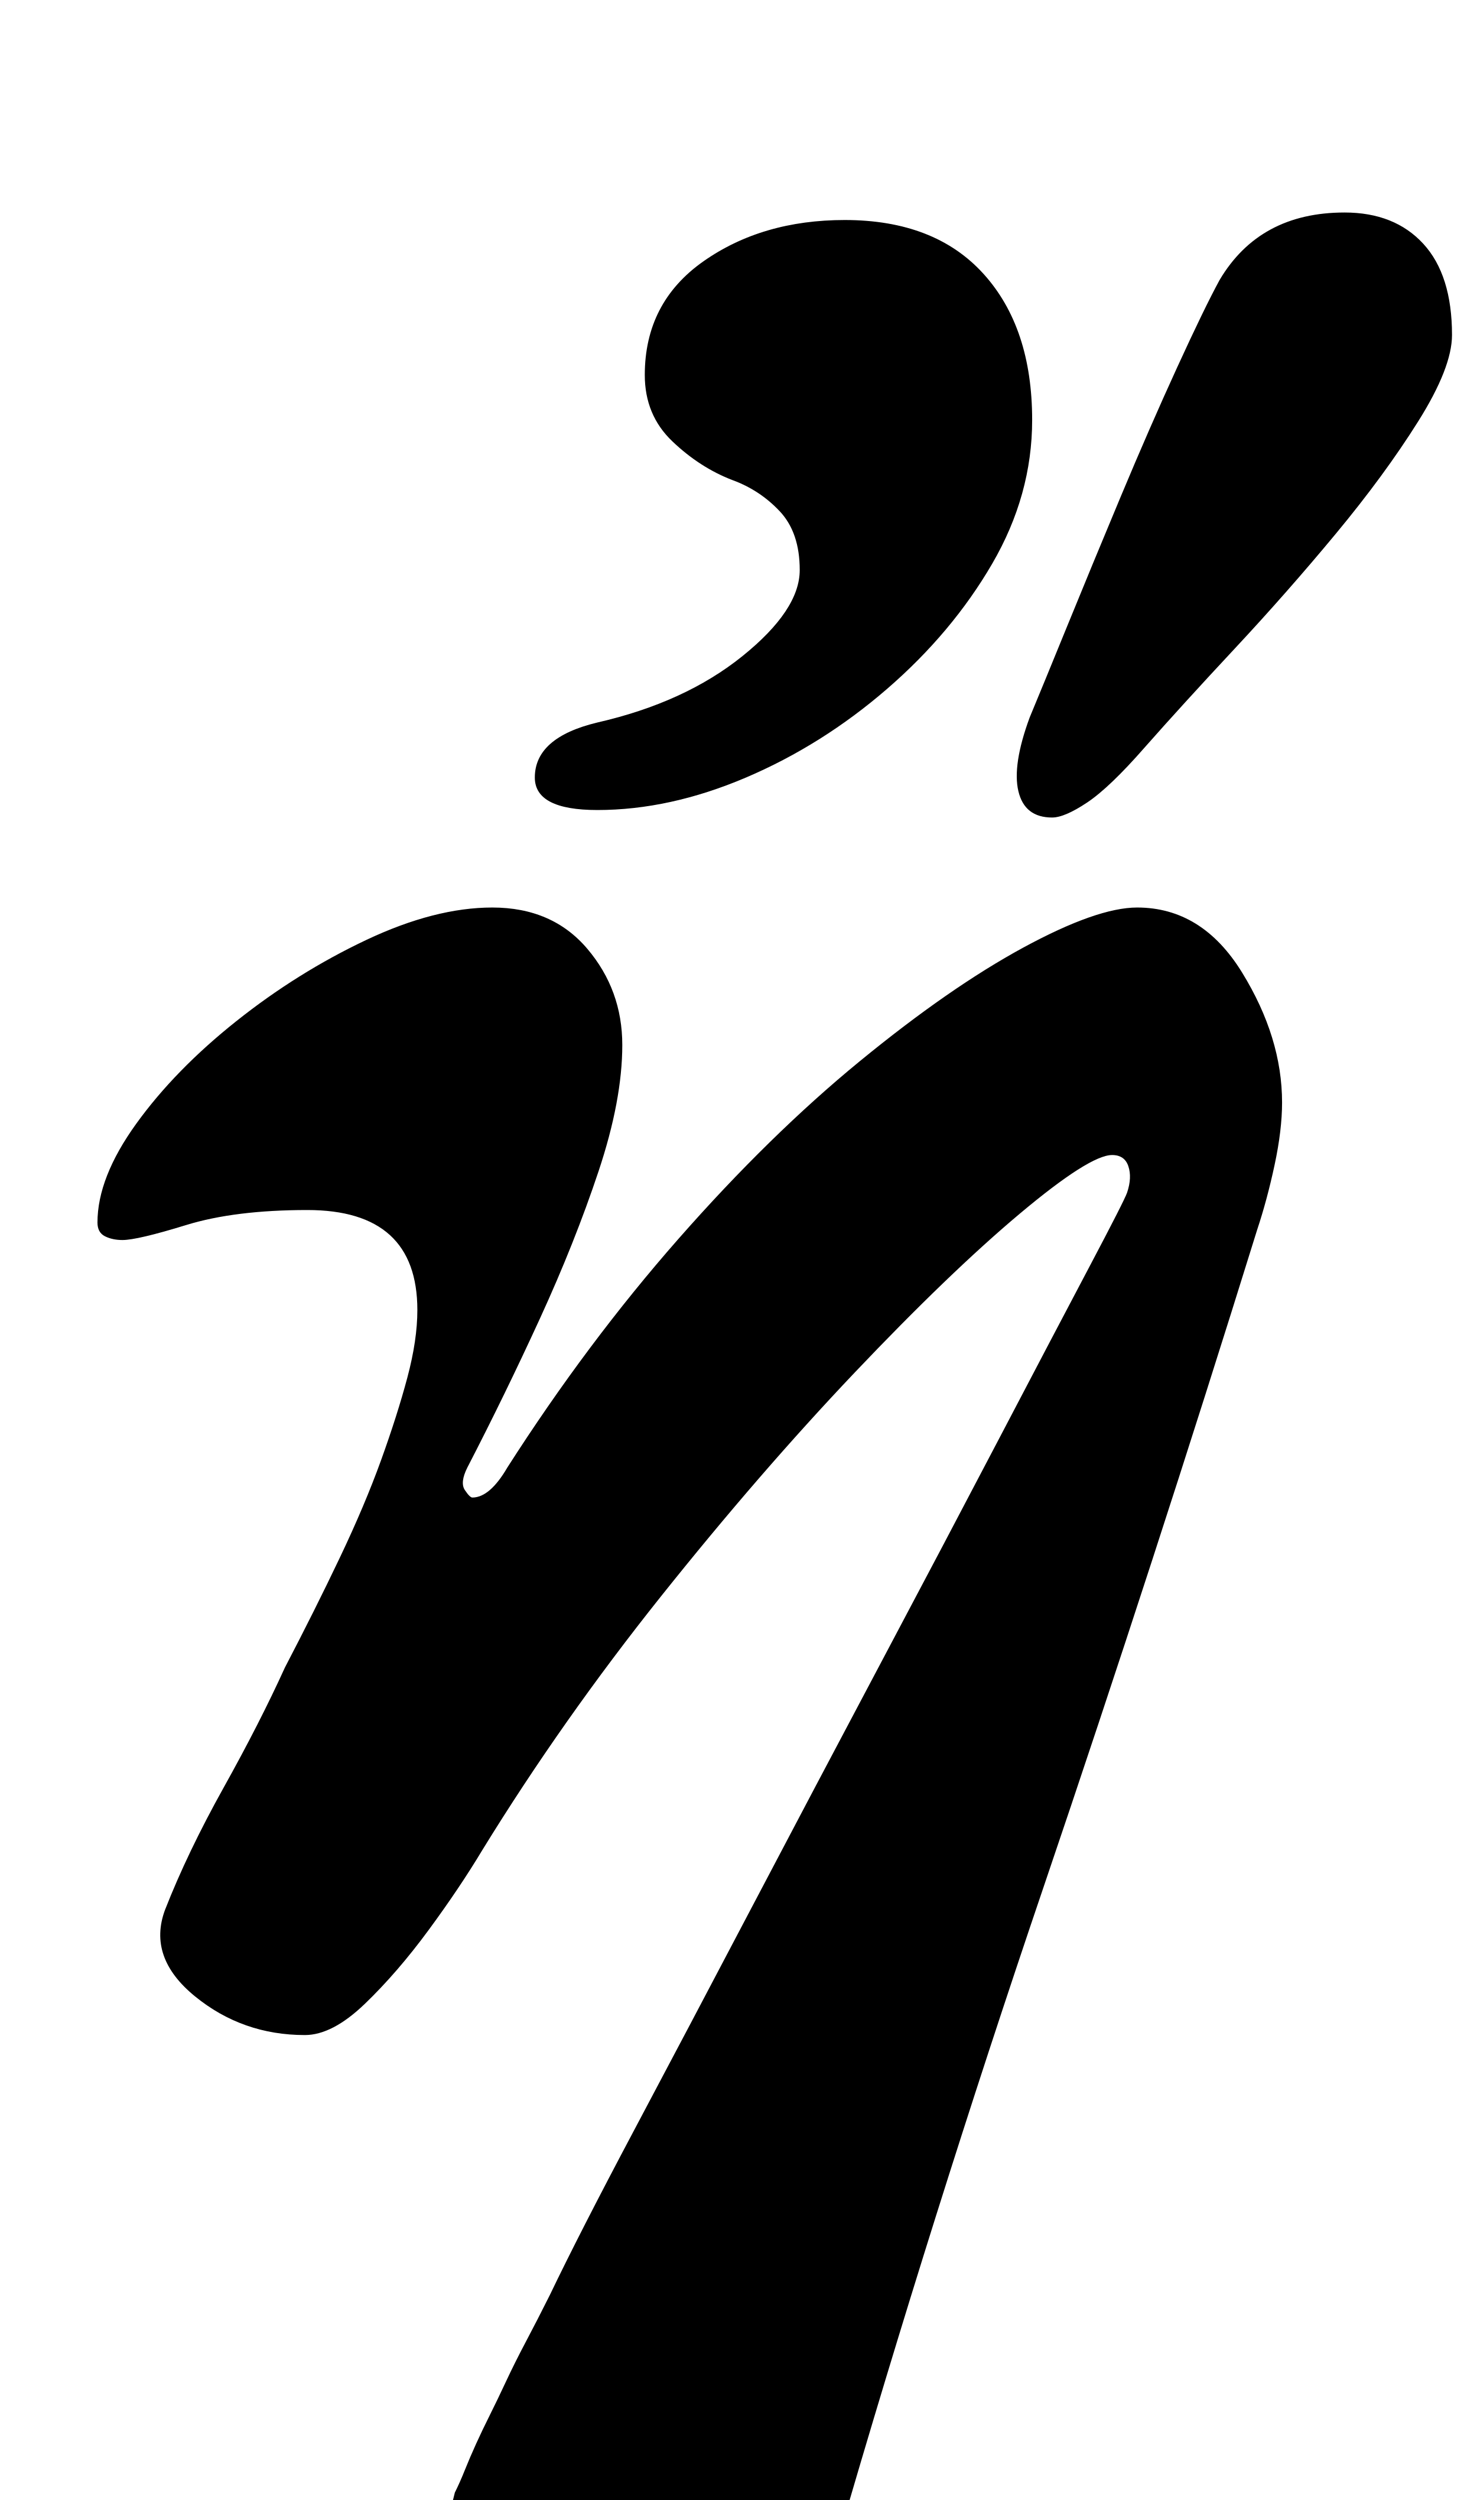 <?xml version="1.0" standalone="no"?>
<!DOCTYPE svg PUBLIC "-//W3C//DTD SVG 1.1//EN" "http://www.w3.org/Graphics/SVG/1.1/DTD/svg11.dtd" >
<svg xmlns="http://www.w3.org/2000/svg" xmlns:xlink="http://www.w3.org/1999/xlink" version="1.1" viewBox="-10 0 591 1000">
  <g transform="matrix(1 0 0 -1 0 800)">
   <path fill="currentColor"
d="M262 -285q-36 0 -64.5 22t-28.5 50q0 4 1 8l2 8q2 4 4 9t4.5 10.5t5.5 11.5t6.5 13.5t8 16t9.5 18.5q12 25 33.5 65.5t47 89t51.5 97.5t48 91t36 68.5t15 29.5q2 6 0.5 10.5t-6.5 4.5q-9 0 -37 -23.5t-66 -63.5t-77.5 -89.5t-71.5 -101.5q-9 -15 -21.5 -32t-25.5 -29.5
t-24 -12.5q-25 0 -44 15.5t-12 34.5q9 23 23.5 49t24.5 48q12 23 22 44t16.5 39t10.5 33t4 27q0 40 -44 40q-29 0 -48.5 -6t-25.5 -6q-4 0 -7 1.5t-3 5.5q0 18 15.5 39.5t40 41t52 32.5t50.5 13q24 0 38 -16.5t14 -38.5t-9.5 -50.5t-23.5 -59t-29 -59.5q-3 -6 -1 -9t3 -3
q7 0 14 12q32 50 68.5 91.5t72.5 71t65.5 45.5t45.5 16q26 0 42 -26t16 -52q0 -11 -3 -25t-7 -26q-41 -132 -85.5 -263t-82.5 -262q-9 -31 -26 -49.5t-37 -18.5zM411 473q-11 0 -13.5 10.5t4.5 29.5q5 12 15 36.5t21.5 52t22.5 51.5t17 35q16 27 50 27q20 0 31.5 -12.5
t11.5 -36.5q0 -13 -13.5 -34.5t-33 -45t-40.5 -46t-36 -39.5q-14 -16 -23 -22t-14 -6zM229 476q-25 0 -25 13q0 16 25 22q35 8 58 26.5t23 34.5q0 15 -8 23.5t-19 12.5q-13 5 -24 15.5t-11 26.5q0 29 23.5 45.5t56.5 16.5q36 0 55.5 -21.5t19.5 -58.5q0 -30 -16 -57.5
t-42 -50t-56.5 -35.5t-59.5 -13z" />
  </g>

</svg>
